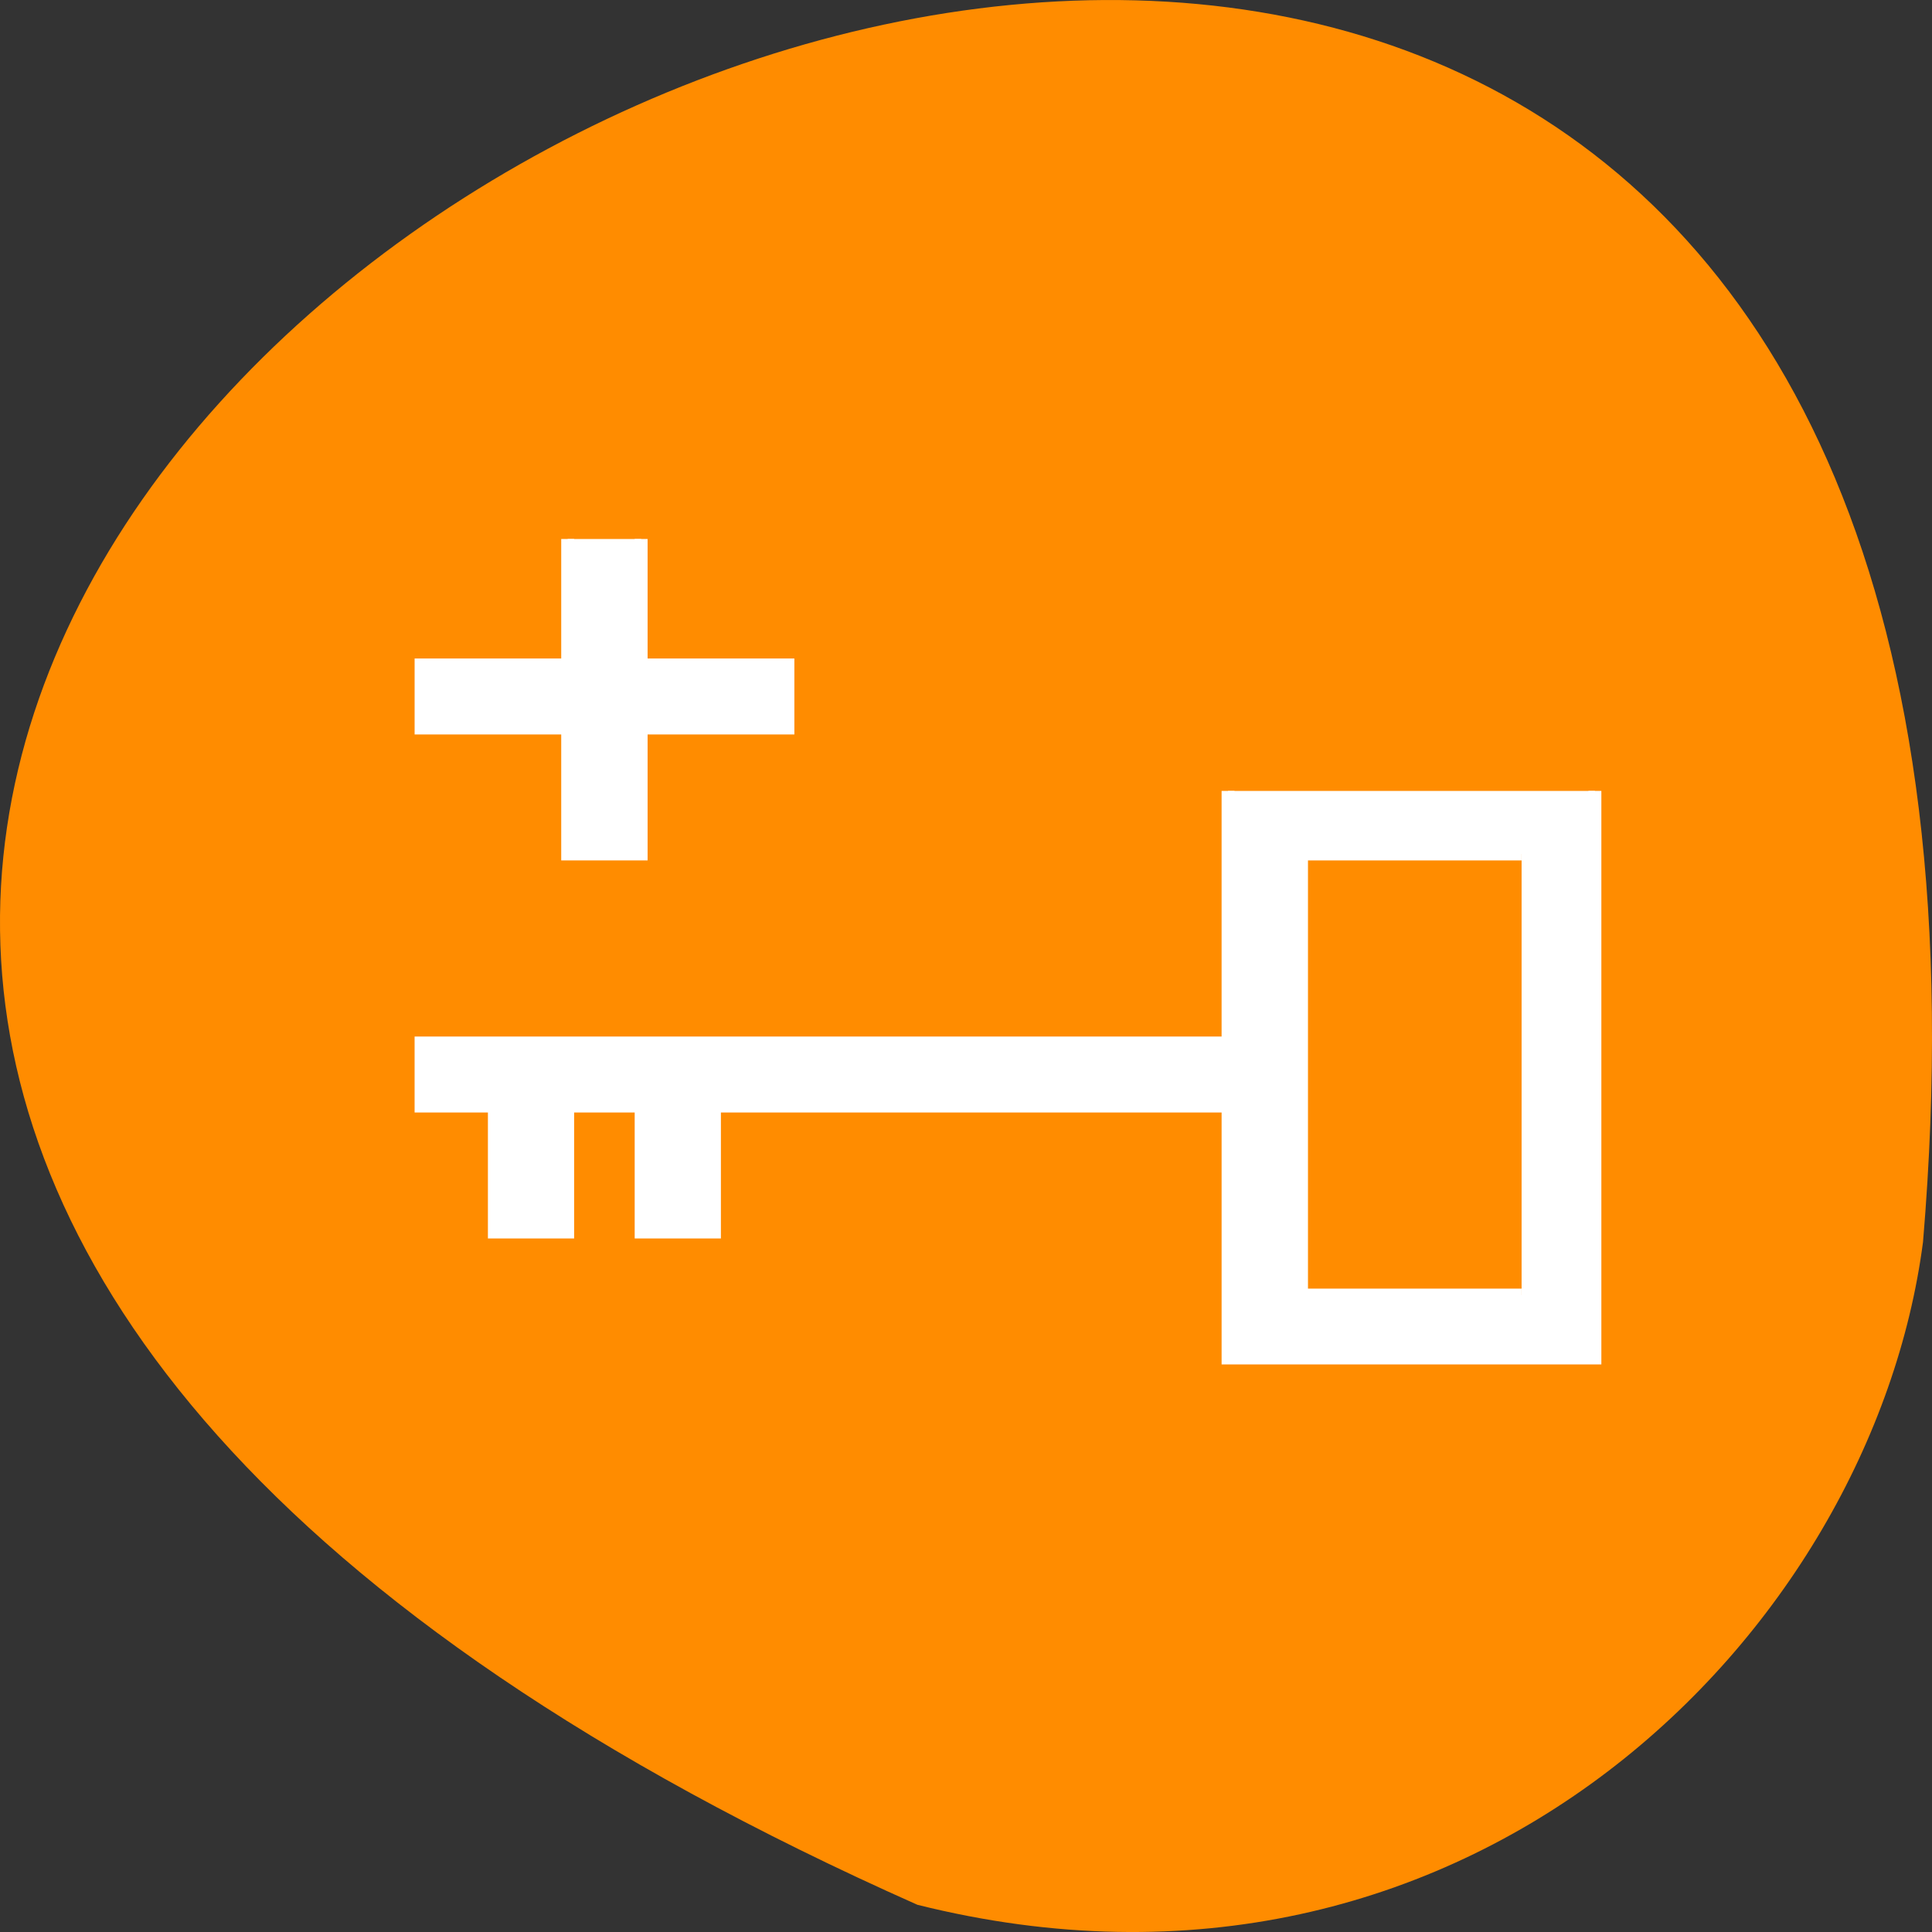 <svg xmlns="http://www.w3.org/2000/svg" viewBox="0 0 48 48"><rect x="0" y="0" width="48" height="48" fill="#333333" stroke="none"/><path d="m 22.793 47.324 c -65.062 -28.922 30.398 -80.906 24.984 -16.469 c -1.266 9.703 -11.293 19.891 -24.984 16.469" style="fill:#ff8c00"/><path d="m 84.729 71.229 v 16.646 h 19.396 v 8.333 h -19.396 v 16.646 h -9.708 v -16.646 h -19.375 v -8.333 h 19.375 v -16.646 m 135.75 33.292 v 74.938 h -48.479 v -33.292 h -67.875 v 16.646 h -9.688 v -16.646 h -9.708 v 16.646 h -9.688 v -16.646 h -9.688 v -8.333 h 106.646 v -33.312 m 38.792 8.333 h -29.083 v 58.292 h 29.083" transform="scale(0.188)" style="fill:#fff;stroke:#fff;stroke-width:1.707"/></svg>